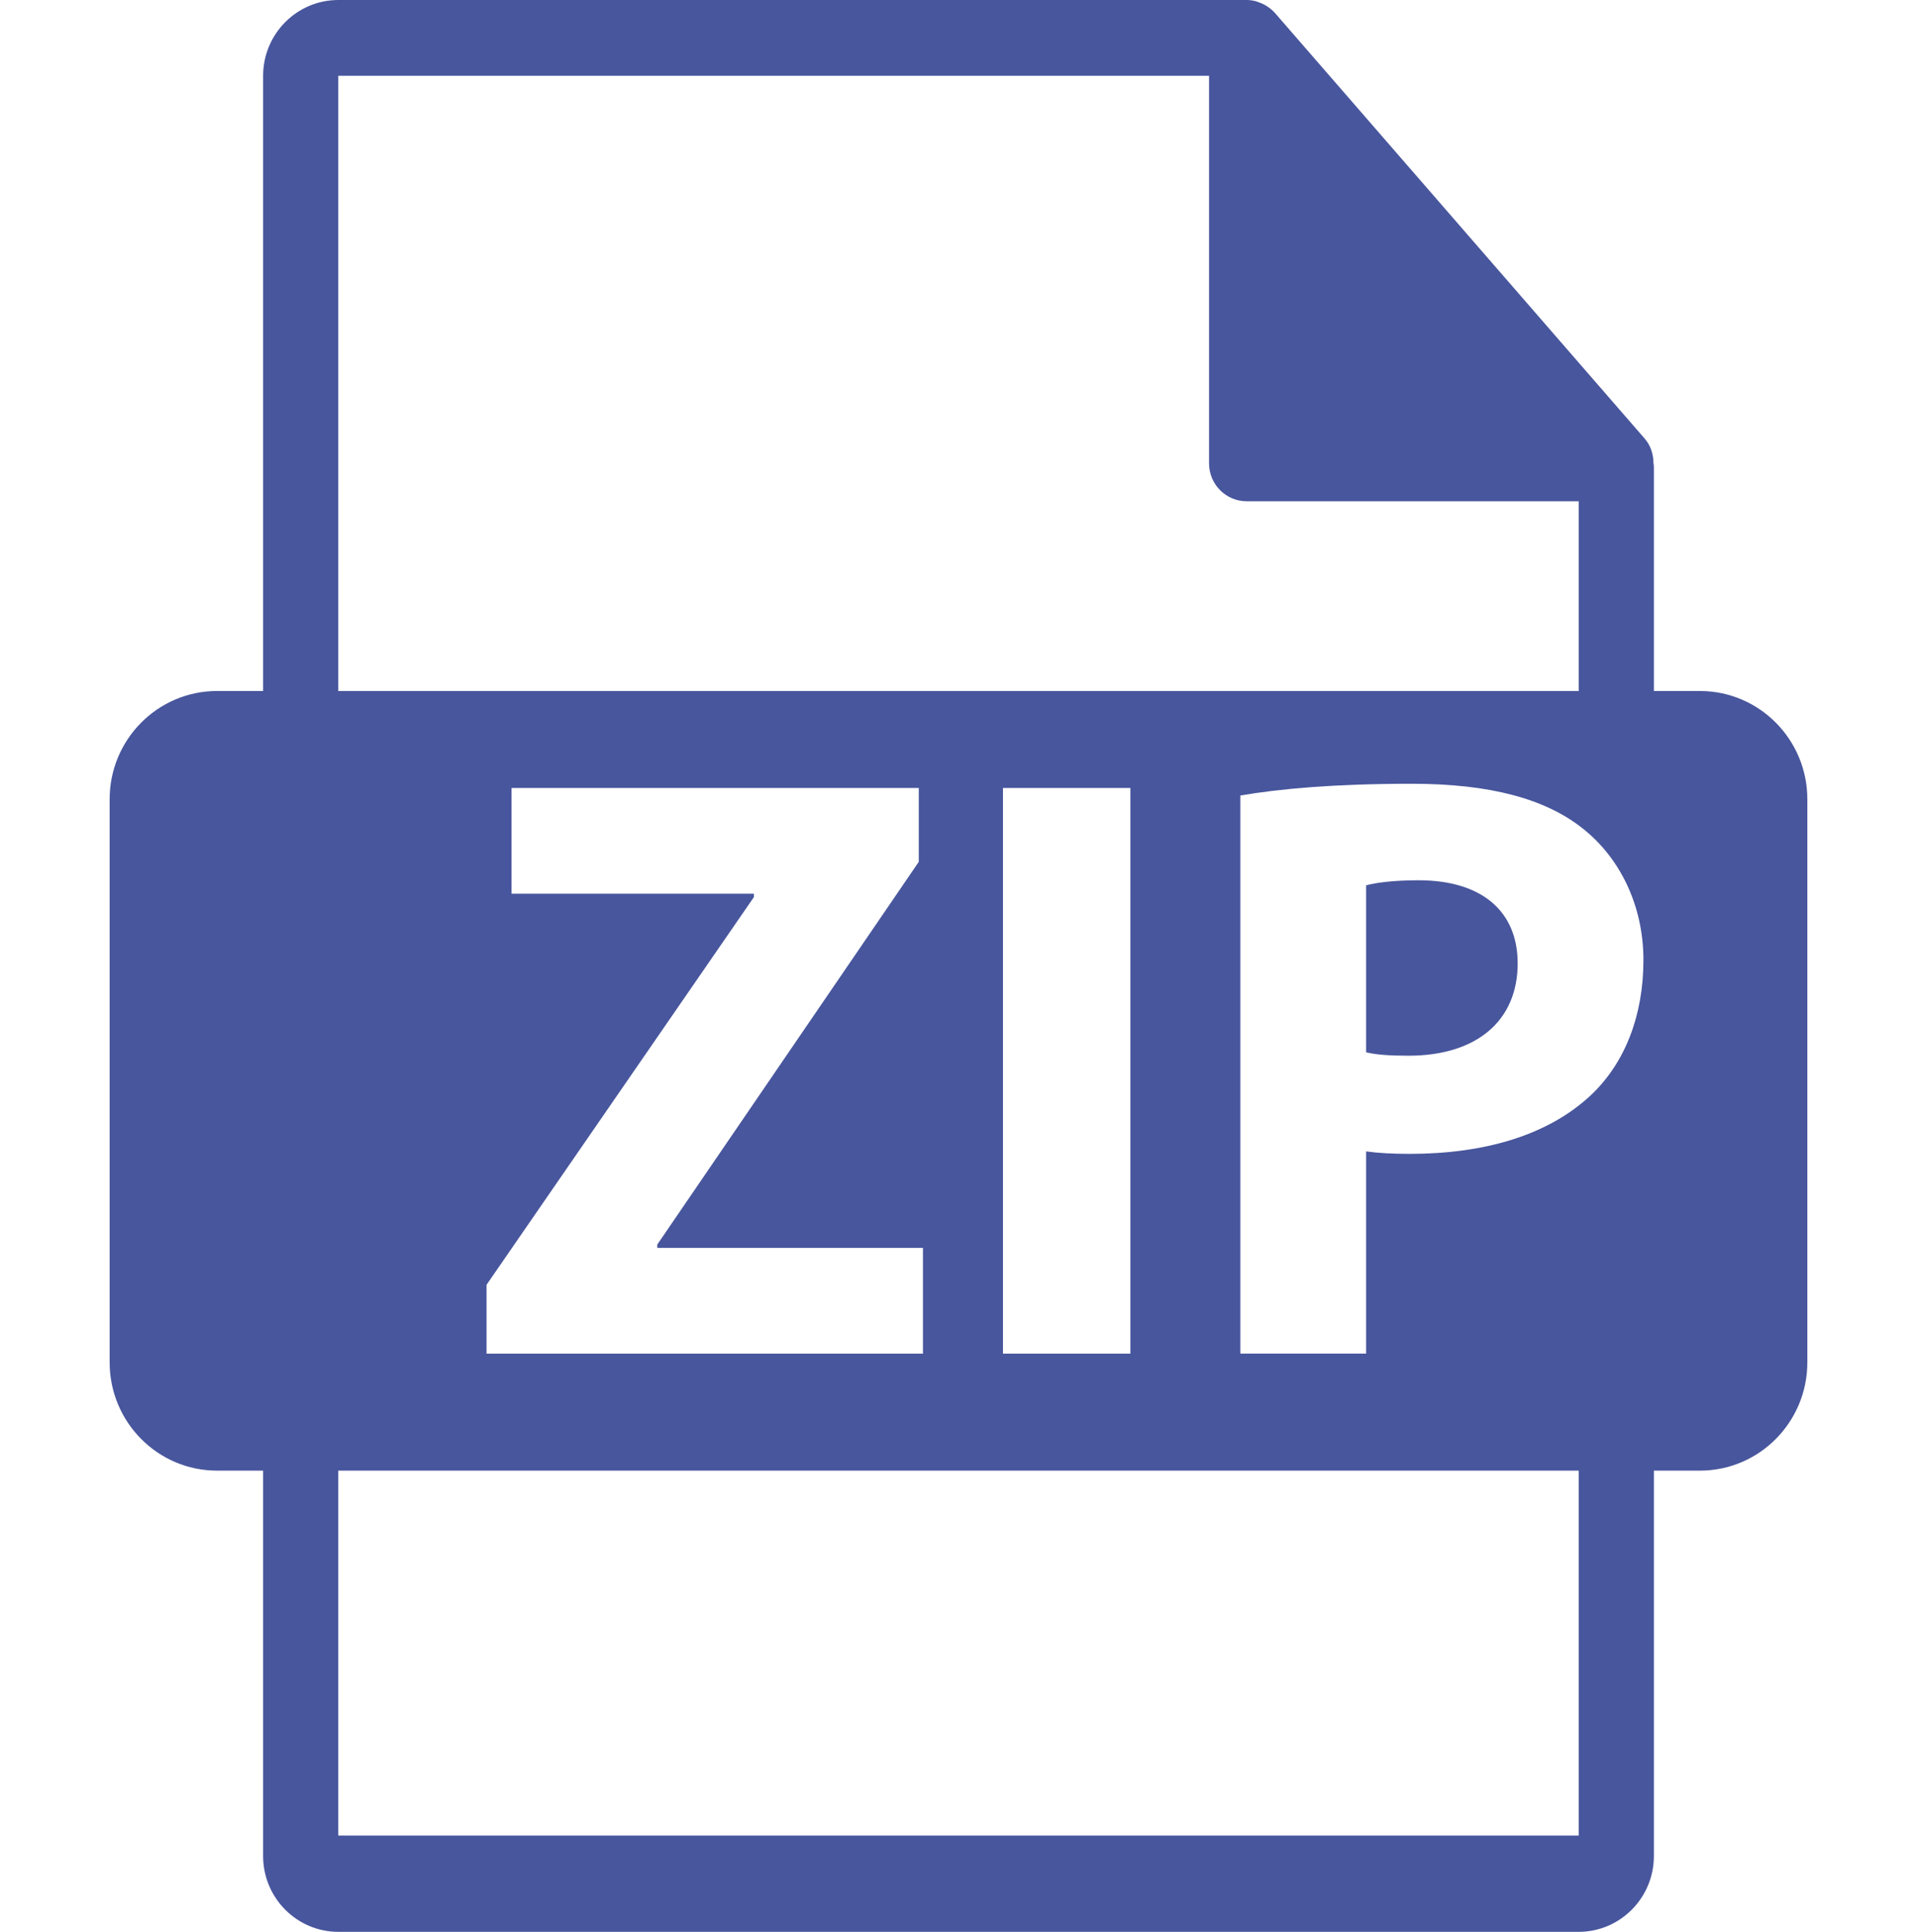 <svg width="133" height="134" viewBox="0 0 133 134" fill="none" xmlns="http://www.w3.org/2000/svg">
<path d="M117.939 47.931H114.745V32.406C114.745 32.309 114.73 32.212 114.717 32.114C114.712 31.497 114.517 30.892 114.098 30.412L88.455 0.899C88.447 0.891 88.44 0.888 88.435 0.88C88.282 0.708 88.104 0.565 87.915 0.441C87.859 0.404 87.803 0.372 87.745 0.339C87.582 0.25 87.408 0.175 87.23 0.121C87.182 0.108 87.138 0.088 87.09 0.075C86.896 0.029 86.695 0 86.492 0H23.47C20.593 0 18.255 2.358 18.255 5.255V47.93H15.062C10.945 47.93 7.607 51.292 7.607 55.441V94.498C7.607 98.645 10.945 102.009 15.062 102.009H18.255V128.745C18.255 131.642 20.593 134 23.47 134H109.529C112.404 134 114.745 131.642 114.745 128.745V102.009H117.938C122.054 102.009 125.392 98.645 125.392 94.498V55.442C125.393 51.293 122.054 47.931 117.939 47.931ZM23.47 5.256H83.884V32.142C83.884 33.594 85.052 34.77 86.492 34.77H109.529V47.933H23.47V5.256ZM78.426 54.656V93.893H69.585V54.656H78.426ZM35.49 61.991V54.656H63.744V59.78L45.602 86.326V86.557H64.034V93.893H33.757V89.118L52.306 62.225V61.991H35.49V61.991ZM109.529 127.322H23.47V102.009H109.529V127.322H109.529ZM110.437 75.906C107.433 78.758 102.984 80.037 97.784 80.037C96.625 80.037 95.588 79.981 94.779 79.864V93.892H86.055V55.18C88.77 54.712 92.582 54.365 97.956 54.365C103.389 54.365 107.258 55.412 109.86 57.508C112.343 59.487 114.019 62.747 114.019 66.59C114.02 70.432 112.748 73.692 110.437 75.906Z" fill="#48569D"/>
<path d="M98.421 61.059C96.625 61.059 95.411 61.235 94.779 61.41V72.994C95.527 73.168 96.454 73.228 97.726 73.228C102.405 73.228 105.295 70.839 105.295 66.824C105.296 63.214 102.811 61.059 98.421 61.059Z" fill="#48569D"/>
</svg>
